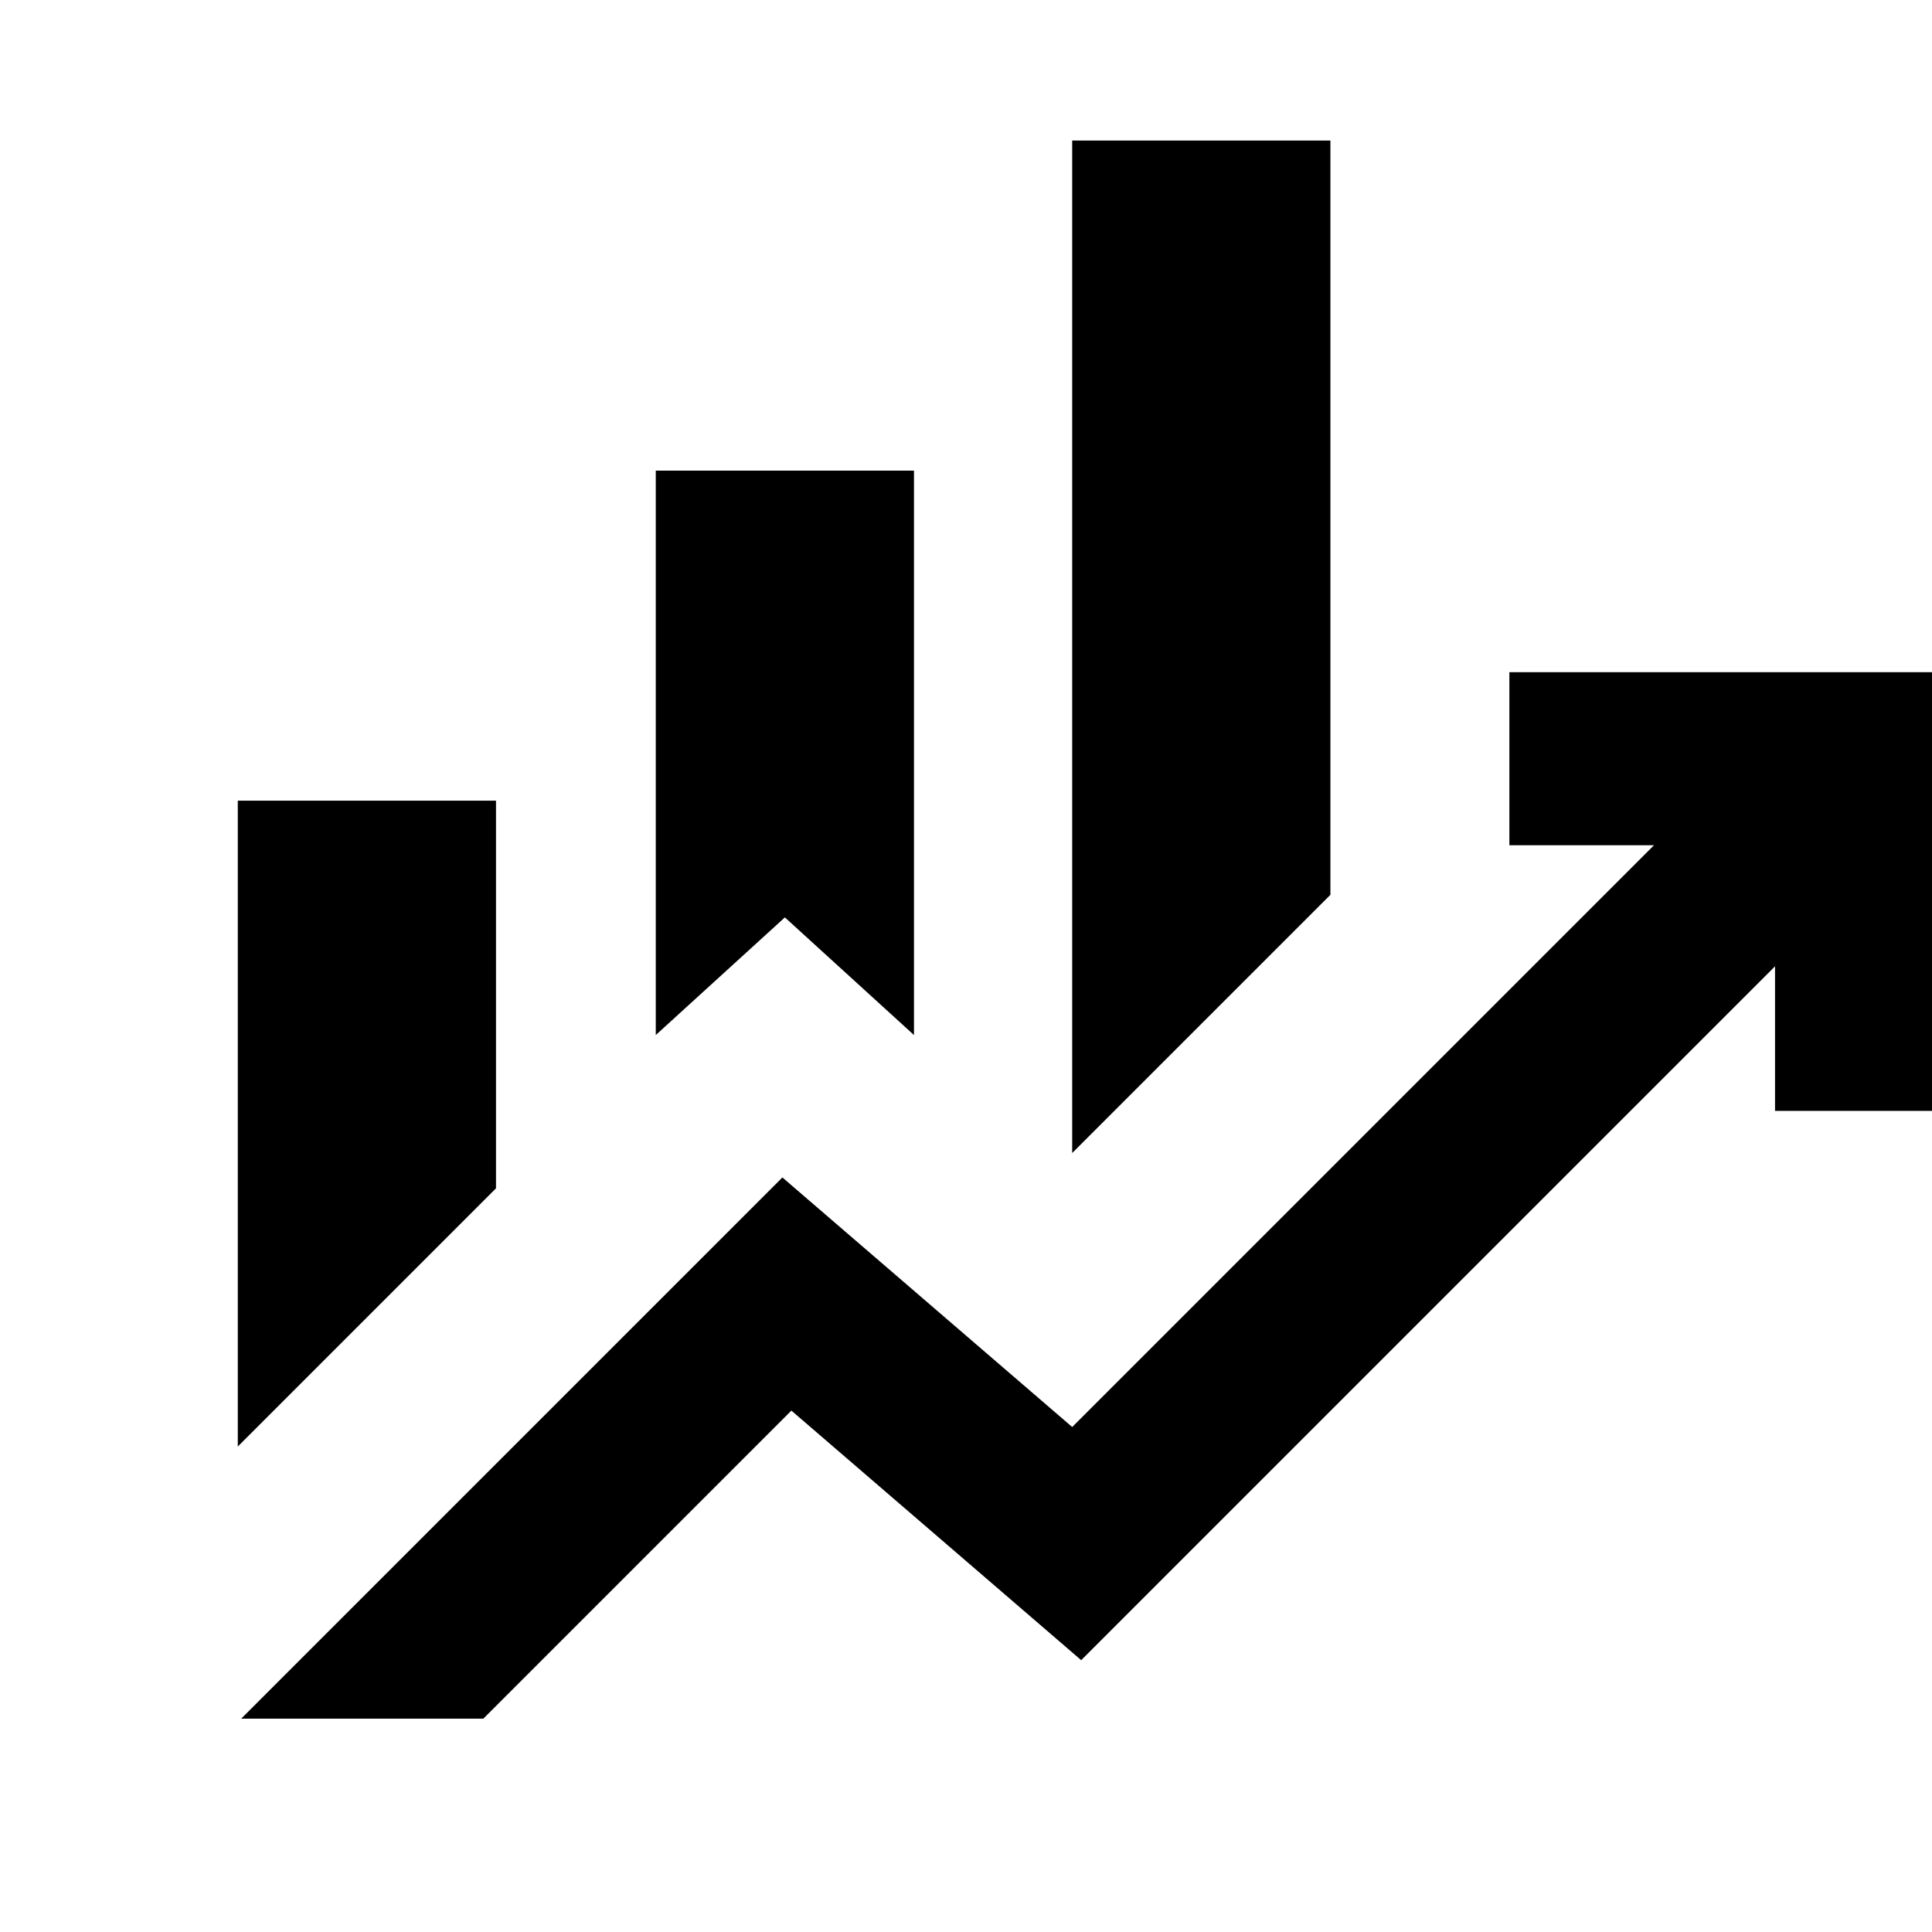 <svg xmlns="http://www.w3.org/2000/svg" height="24" viewBox="0 -960 960 960" width="24"><path d="M325.847-445.694v-280.459h128.306v280.459L390-504.155l-64.153 58.461Zm206.922 58.616v-503.075h128.306v374.769L532.769-387.078ZM118.156-241.234v-320.919h128.305v192.614L118.156-241.234Zm1.692 135.233 268.921-268.921 144 124 289.079-289.079h-71.847v-85.998h217.998v217.998h-85.998v-71.847l-344.77 344.77-144-124-153.077 153.077H119.848Z"/></svg>